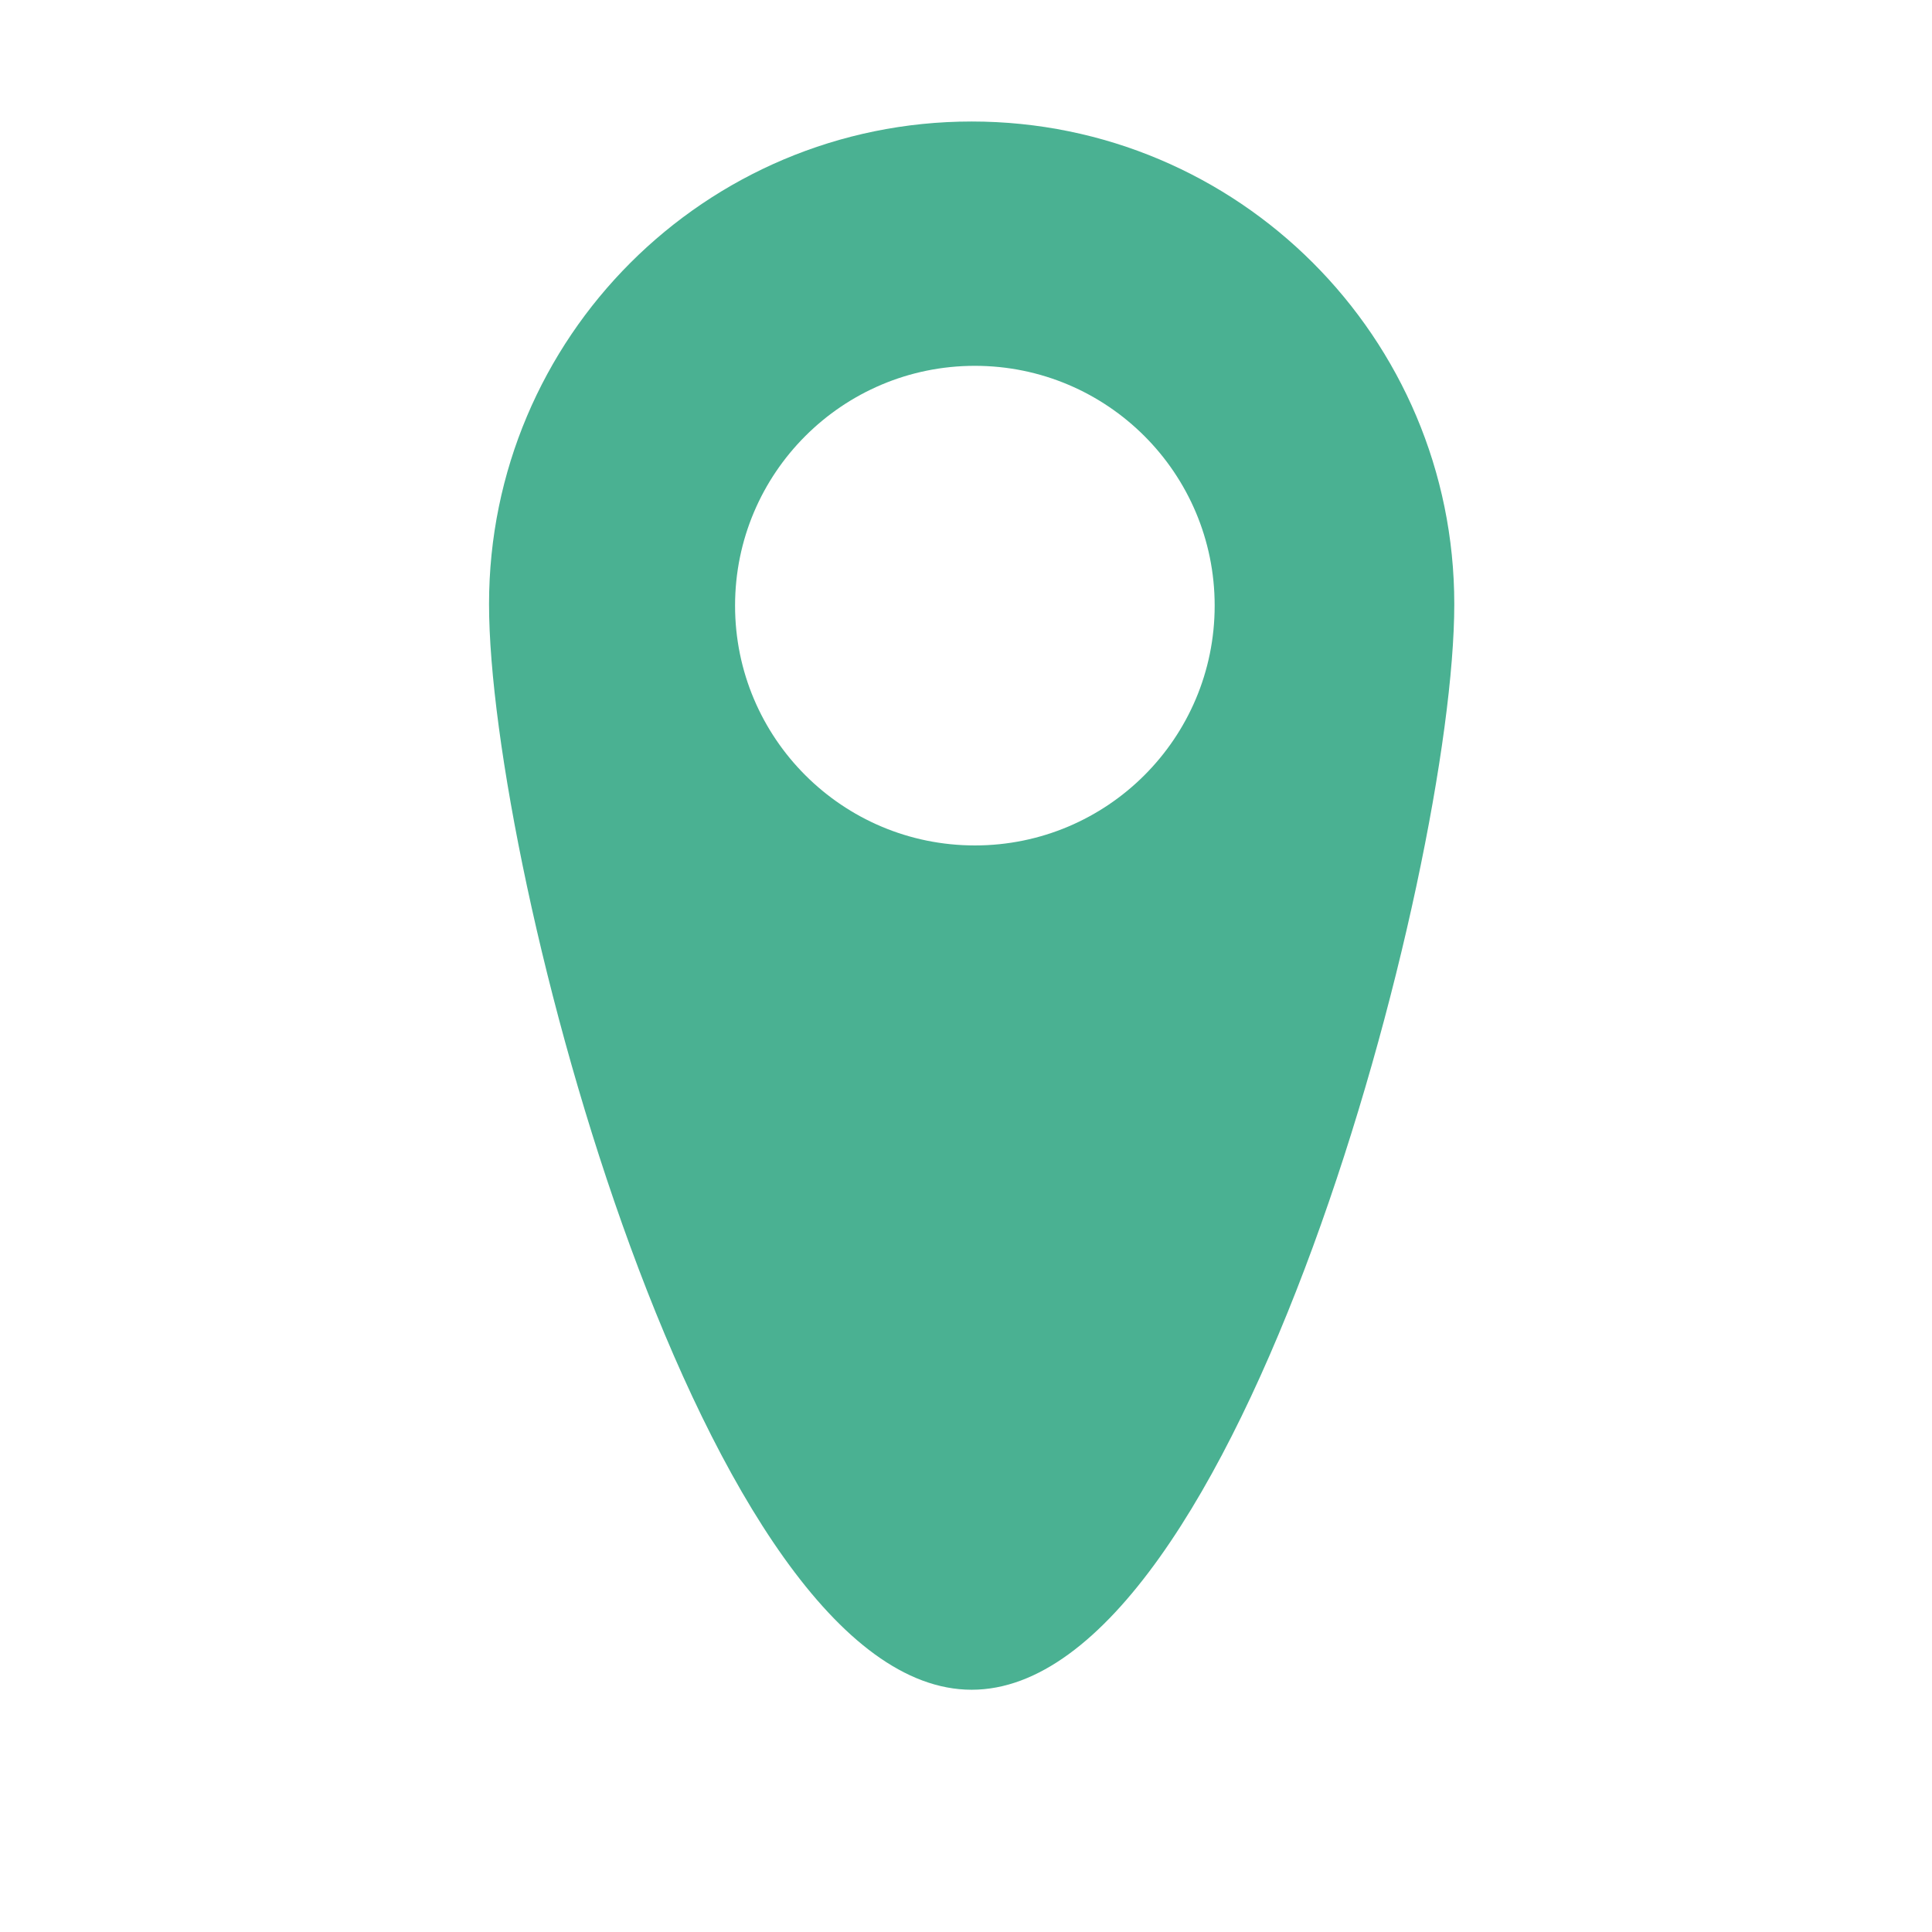 <svg xmlns="http://www.w3.org/2000/svg" width="200" height="200" class="icon" viewBox="0 0 1024 1024"><path fill="#4ab192" d="M515 64.4c-141.3 0-255.8 114.5-255.8 255.8S373.8 895.6 515 895.6s255.8-434.1 255.8-575.4S656.3 64.4 515 64.4m1.7 383.7c-70.2 0-127.1-56.9-127.1-127.1s56.9-127.1 127.1-127.1S643.8 250.8 643.8 321s-56.9 127.1-127.1 127.1"/></svg>